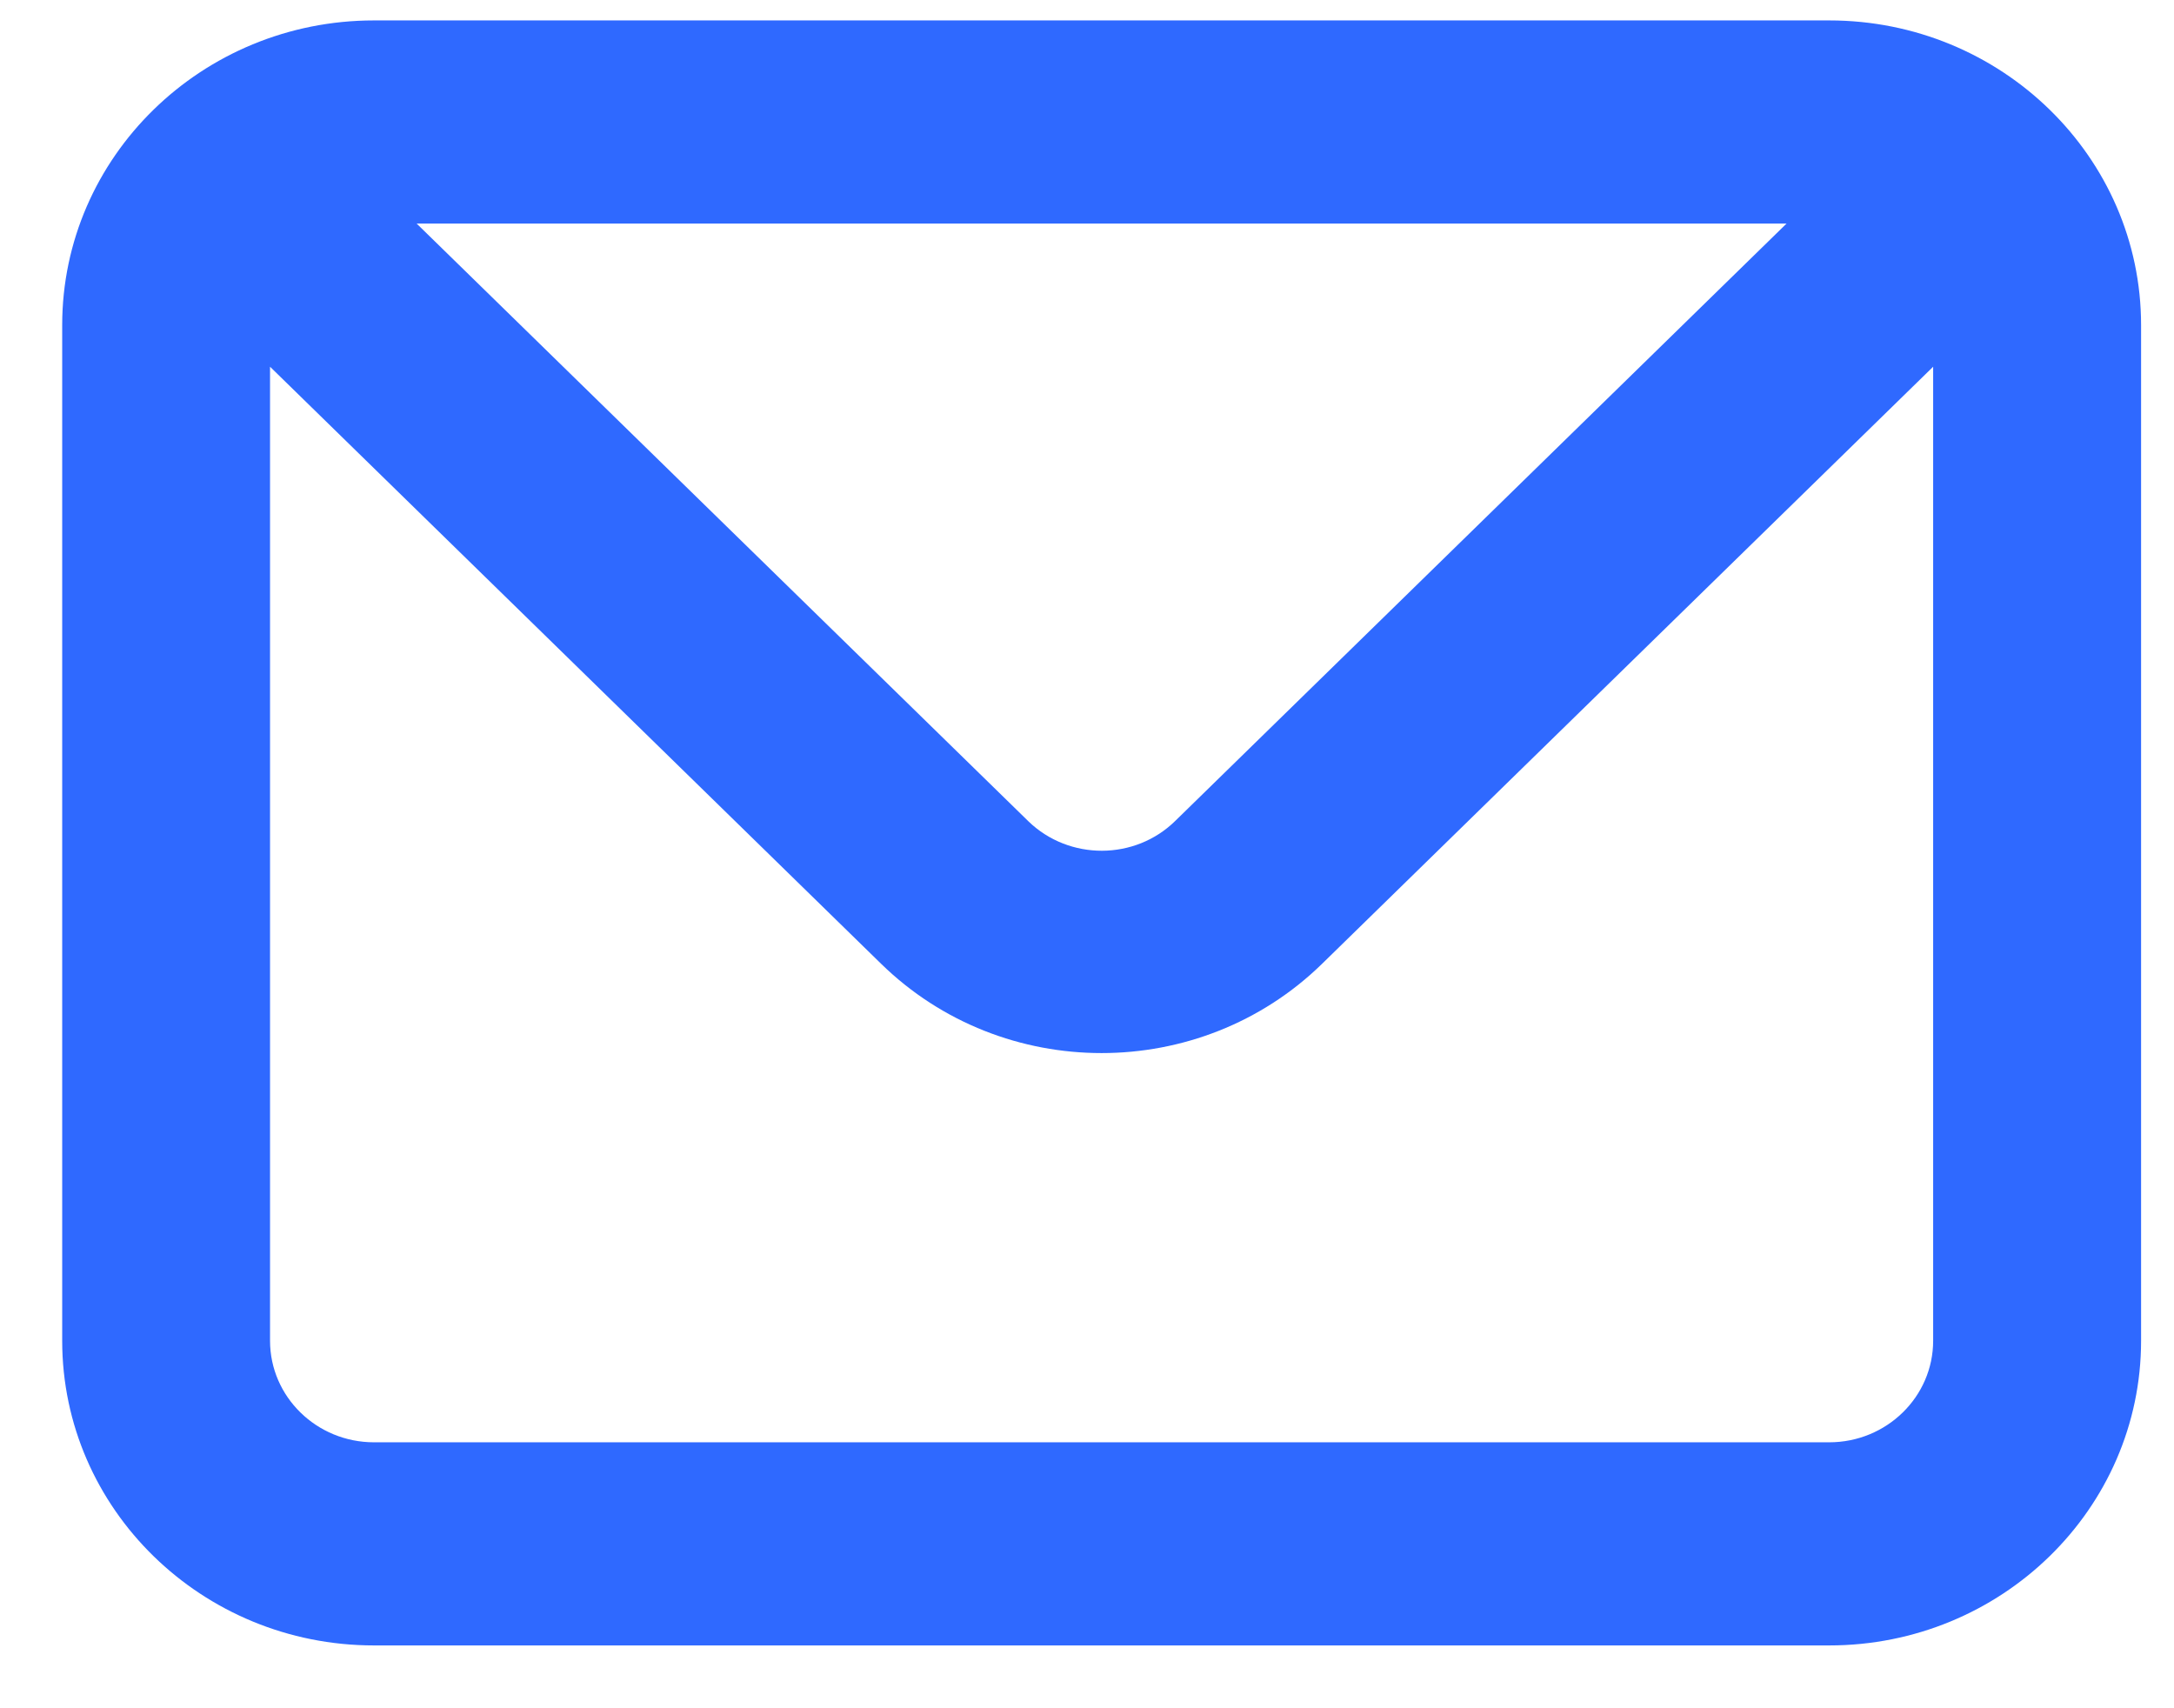 <svg width="28" height="22" viewBox="0 0 28 22" fill="none" xmlns="http://www.w3.org/2000/svg">
<path d="M23.559 0.263H4.817C2.6 0.263 0.801 2.021 0.801 4.187V17.267C0.801 19.433 2.6 21.191 4.817 21.191H23.559C25.776 21.191 27.576 19.433 27.576 17.267V4.187C27.576 2.021 25.776 0.263 23.559 0.263ZM23.01 2.879L15.139 10.57C14.619 11.083 13.771 11.085 13.246 10.578C13.243 10.575 13.24 10.572 13.238 10.57L5.366 2.879H23.01ZM24.898 17.267C24.898 17.989 24.298 18.575 23.559 18.575H4.817C4.078 18.575 3.478 17.989 3.478 17.267V4.723L11.35 12.414C12.919 13.945 15.457 13.945 17.026 12.414L24.898 4.723V17.267Z" fill="#2F69FF"/>
</svg>
